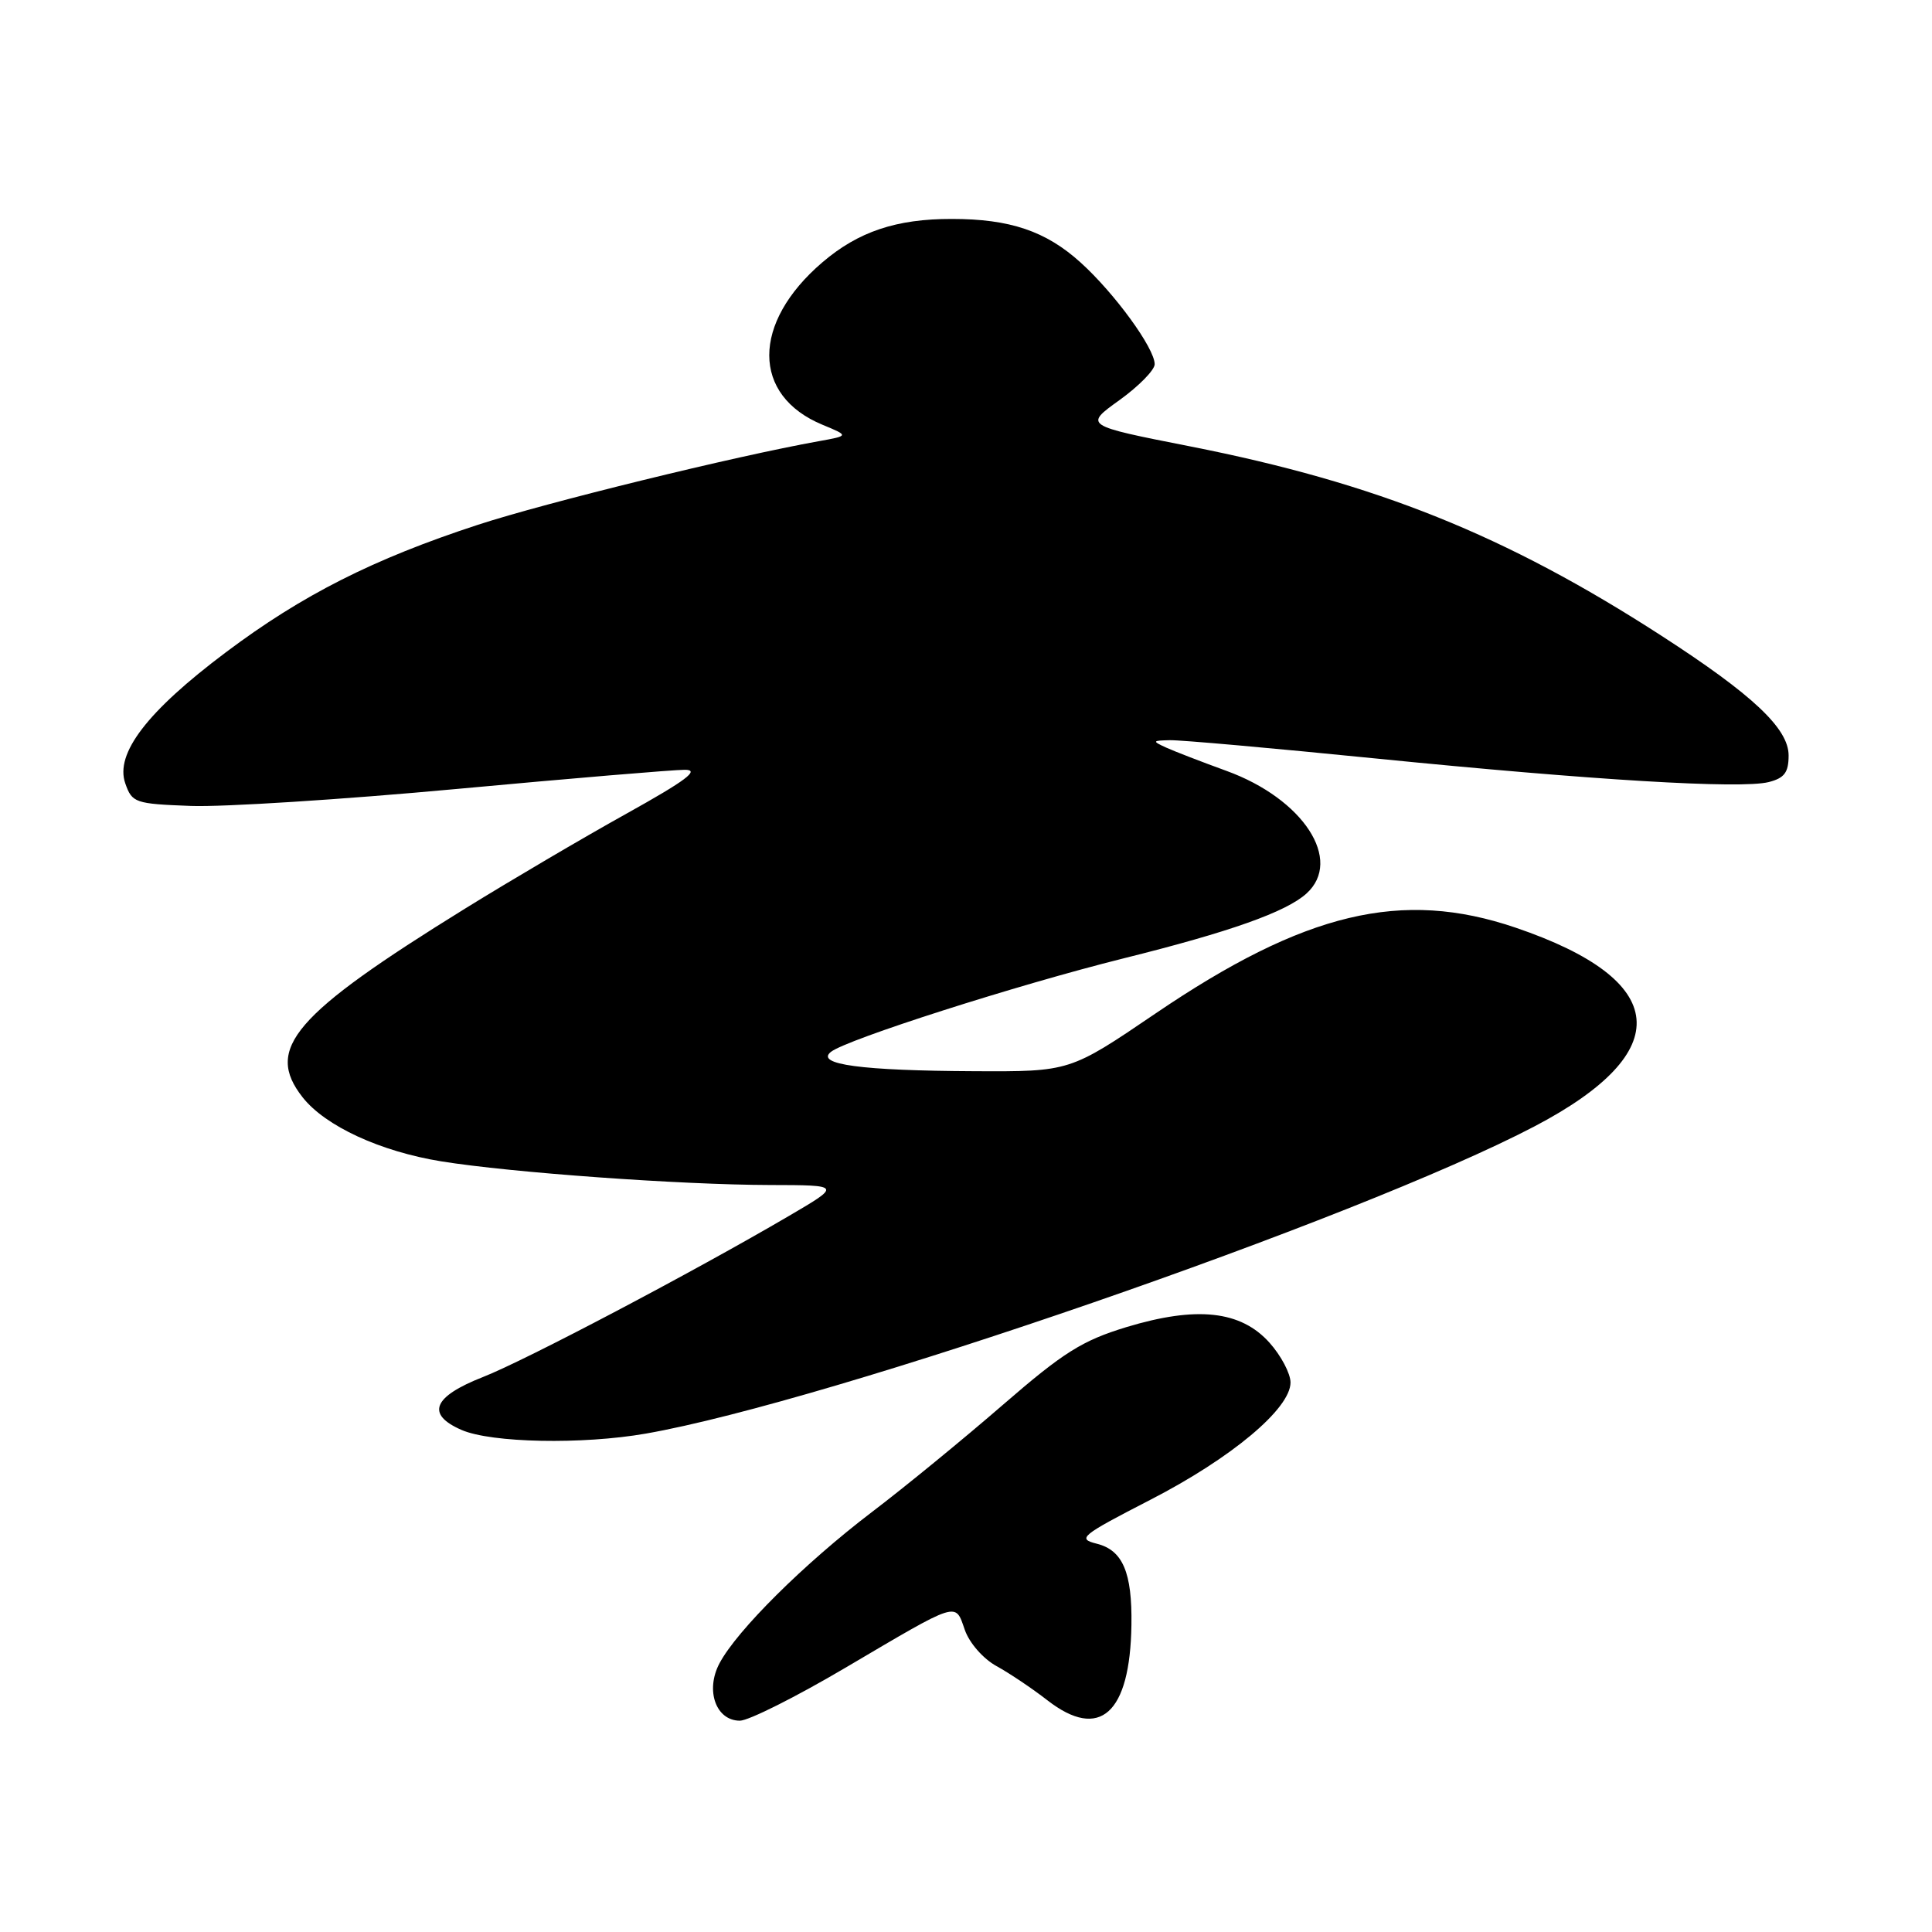 <?xml version="1.0" encoding="UTF-8" standalone="no"?>
<!DOCTYPE svg PUBLIC "-//W3C//DTD SVG 1.1//EN" "http://www.w3.org/Graphics/SVG/1.1/DTD/svg11.dtd" >
<svg xmlns="http://www.w3.org/2000/svg" xmlns:xlink="http://www.w3.org/1999/xlink" version="1.1" viewBox="0 0 256 256">
 <g >
 <path fill="currentColor"
d=" M 112.03 220.98 C 127.20 212.04 126.54 212.25 127.84 215.96 C 128.44 217.70 130.28 219.80 132.05 220.77 C 133.78 221.72 136.81 223.76 138.79 225.30 C 145.72 230.68 149.75 227.07 149.92 215.32 C 150.03 208.36 148.77 205.41 145.33 204.55 C 142.70 203.89 143.19 203.49 152.43 198.73 C 163.18 193.20 171.00 186.65 171.00 183.19 C 171.00 182.00 169.75 179.63 168.22 177.92 C 164.41 173.66 158.57 173.03 149.25 175.85 C 143.39 177.64 140.93 179.18 132.92 186.12 C 127.74 190.61 119.91 197.03 115.51 200.37 C 106.57 207.18 97.66 216.02 95.34 220.39 C 93.43 223.98 94.86 228.00 98.04 228.00 C 99.19 228.00 105.49 224.84 112.03 220.98 Z  M 85.57 189.96 C 109.96 185.70 179.95 161.50 203.35 149.24 C 222.21 139.35 221.30 129.88 200.83 122.92 C 185.74 117.79 172.90 120.85 153.07 134.32 C 141.76 142.00 141.76 142.00 129.13 141.94 C 114.14 141.87 108.00 141.05 110.10 139.38 C 112.18 137.73 134.73 130.52 148.83 127.00 C 162.98 123.48 170.41 120.84 173.11 118.40 C 178.00 113.98 172.69 105.84 162.50 102.14 C 159.20 100.94 155.60 99.55 154.50 99.05 C 152.65 98.20 152.69 98.13 155.00 98.08 C 156.38 98.04 168.60 99.13 182.16 100.49 C 211.01 103.38 230.64 104.56 234.36 103.63 C 236.44 103.10 237.00 102.36 237.00 100.10 C 237.00 96.53 232.25 92.06 220.15 84.24 C 199.50 70.89 182.37 64.01 157.66 59.14 C 143.65 56.38 143.65 56.38 148.33 53.02 C 150.90 51.17 153.00 49.03 153.00 48.26 C 153.00 46.14 147.68 38.84 143.16 34.76 C 138.57 30.62 133.83 29.01 126.12 29.01 C 118.76 29.00 113.73 30.69 108.97 34.76 C 99.57 42.80 99.59 52.41 109.00 56.29 C 112.50 57.74 112.50 57.74 108.50 58.46 C 97.33 60.46 72.31 66.60 63.32 69.54 C 49.47 74.07 40.05 78.83 29.92 86.44 C 19.51 94.25 15.21 99.85 16.60 103.80 C 17.50 106.38 17.89 106.51 25.28 106.79 C 29.54 106.95 45.40 105.94 60.53 104.54 C 75.65 103.14 89.25 102.00 90.74 102.00 C 92.80 102.00 90.94 103.40 82.98 107.83 C 77.21 111.04 67.61 116.69 61.63 120.39 C 38.90 134.46 35.03 138.95 40.10 145.40 C 43.10 149.21 50.39 152.58 58.50 153.89 C 67.76 155.38 90.14 156.99 102.00 157.02 C 111.50 157.04 111.50 157.04 104.50 161.14 C 91.82 168.57 69.60 180.27 64.00 182.46 C 57.35 185.07 56.41 187.41 61.17 189.48 C 65.12 191.19 77.16 191.43 85.57 189.96 Z "/>
</g>
</svg>